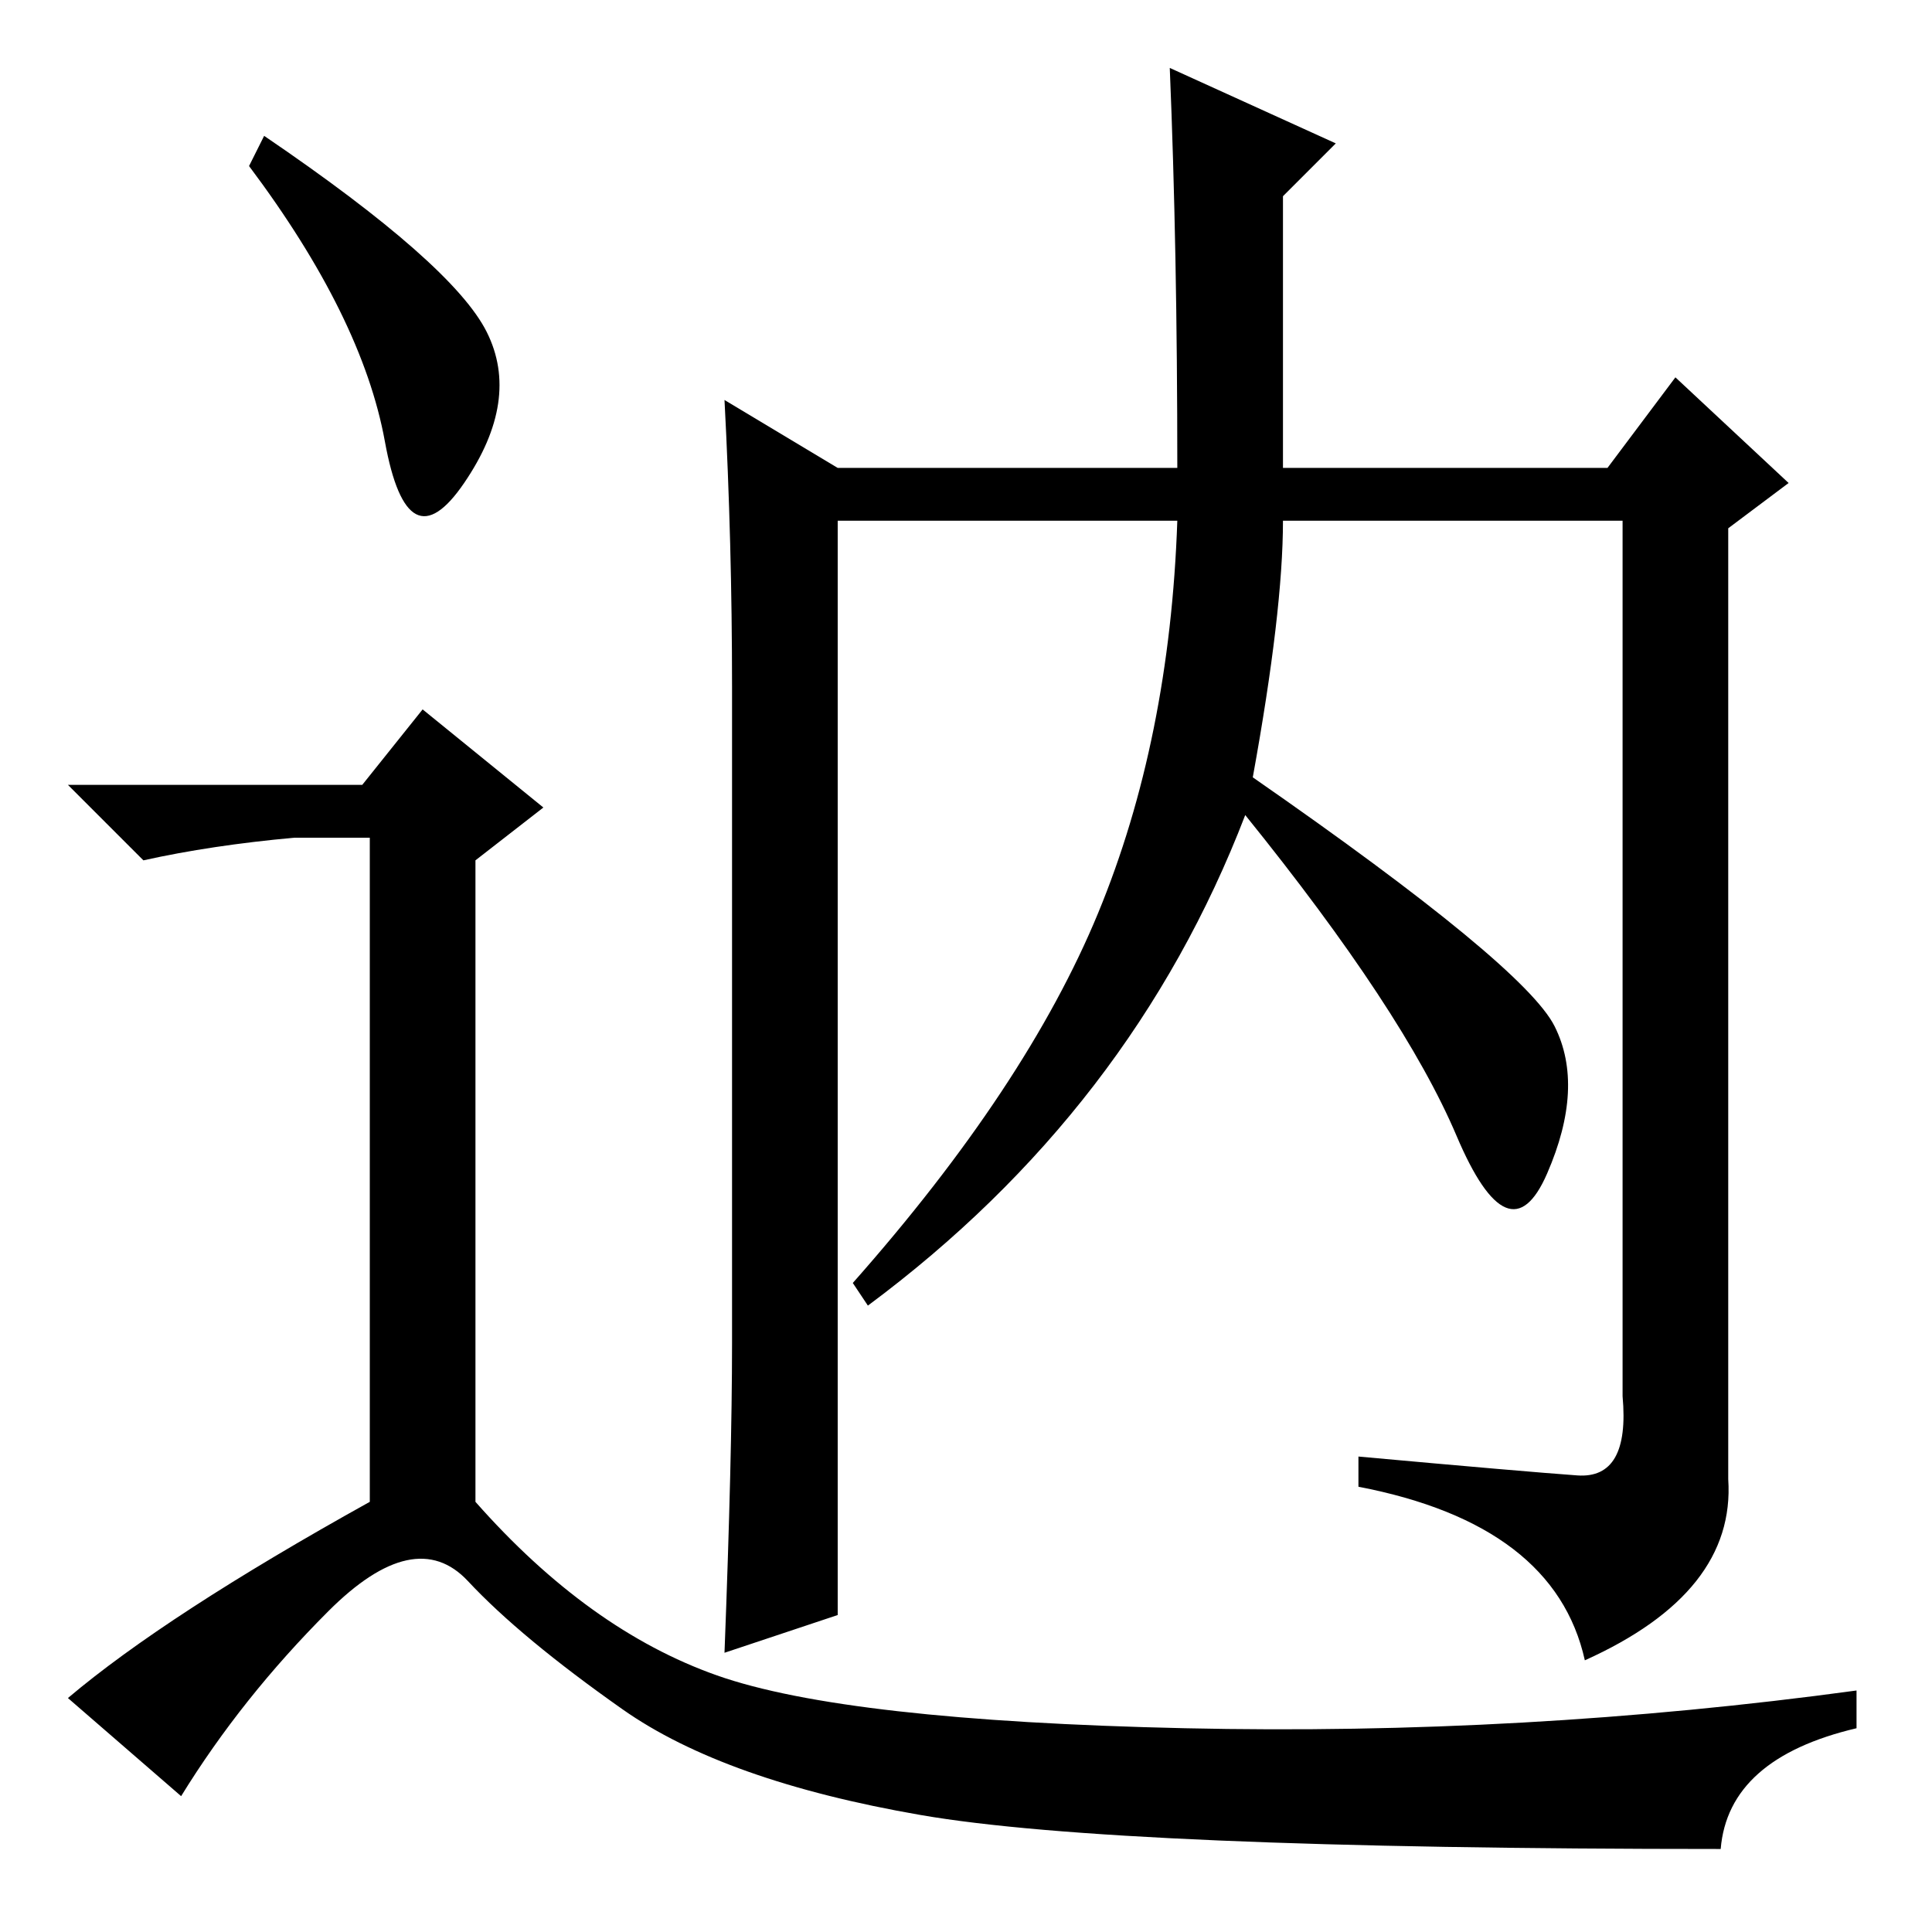 <?xml version="1.0" standalone="no"?>
<!DOCTYPE svg PUBLIC "-//W3C//DTD SVG 1.1//EN" "http://www.w3.org/Graphics/SVG/1.1/DTD/svg11.dtd" >
<svg xmlns="http://www.w3.org/2000/svg" xmlns:xlink="http://www.w3.org/1999/xlink" version="1.1" viewBox="0 -36 256 256">
  <g transform="matrix(1 0 0 -1 0 220)">
   <path fill="currentColor"
d="M111 42l-15 -5q1 26 1 41v87q0 19 -1 38l15 -9h45q0 29 -1 53l22 -10l-7 -7v-36h43l9 12l15 -14l-8 -6v-126q1 -15 -19 -24q-4 18 -30 23v4q22 -2 29 -2.5t6 10.5v116h-45q0 -12 -4 -34q36 -25 40 -33t-1 -19.5t-12 5t-28 42.5q-15 -39 -50 -65l-2 3q23 26 32.5 49
t10.5 52h-45v-145zM35 238q25 -17 29.5 -26t-3 -20t-10.5 5.5t-18 36.5zM48 152l8 10l16 -13l-9 -7v-85q15 -17 32 -23t62 -7t89 5v-5q-17 -4 -18 -16q-80 0 -106 4.5t-39.5 14t-20.5 17t-18.5 -4t-19.5 -24.5l-15 13q13 11 40 26v88h-10q-11 -1 -20 -3l-10 10h39z" />
  </g>

</svg>
